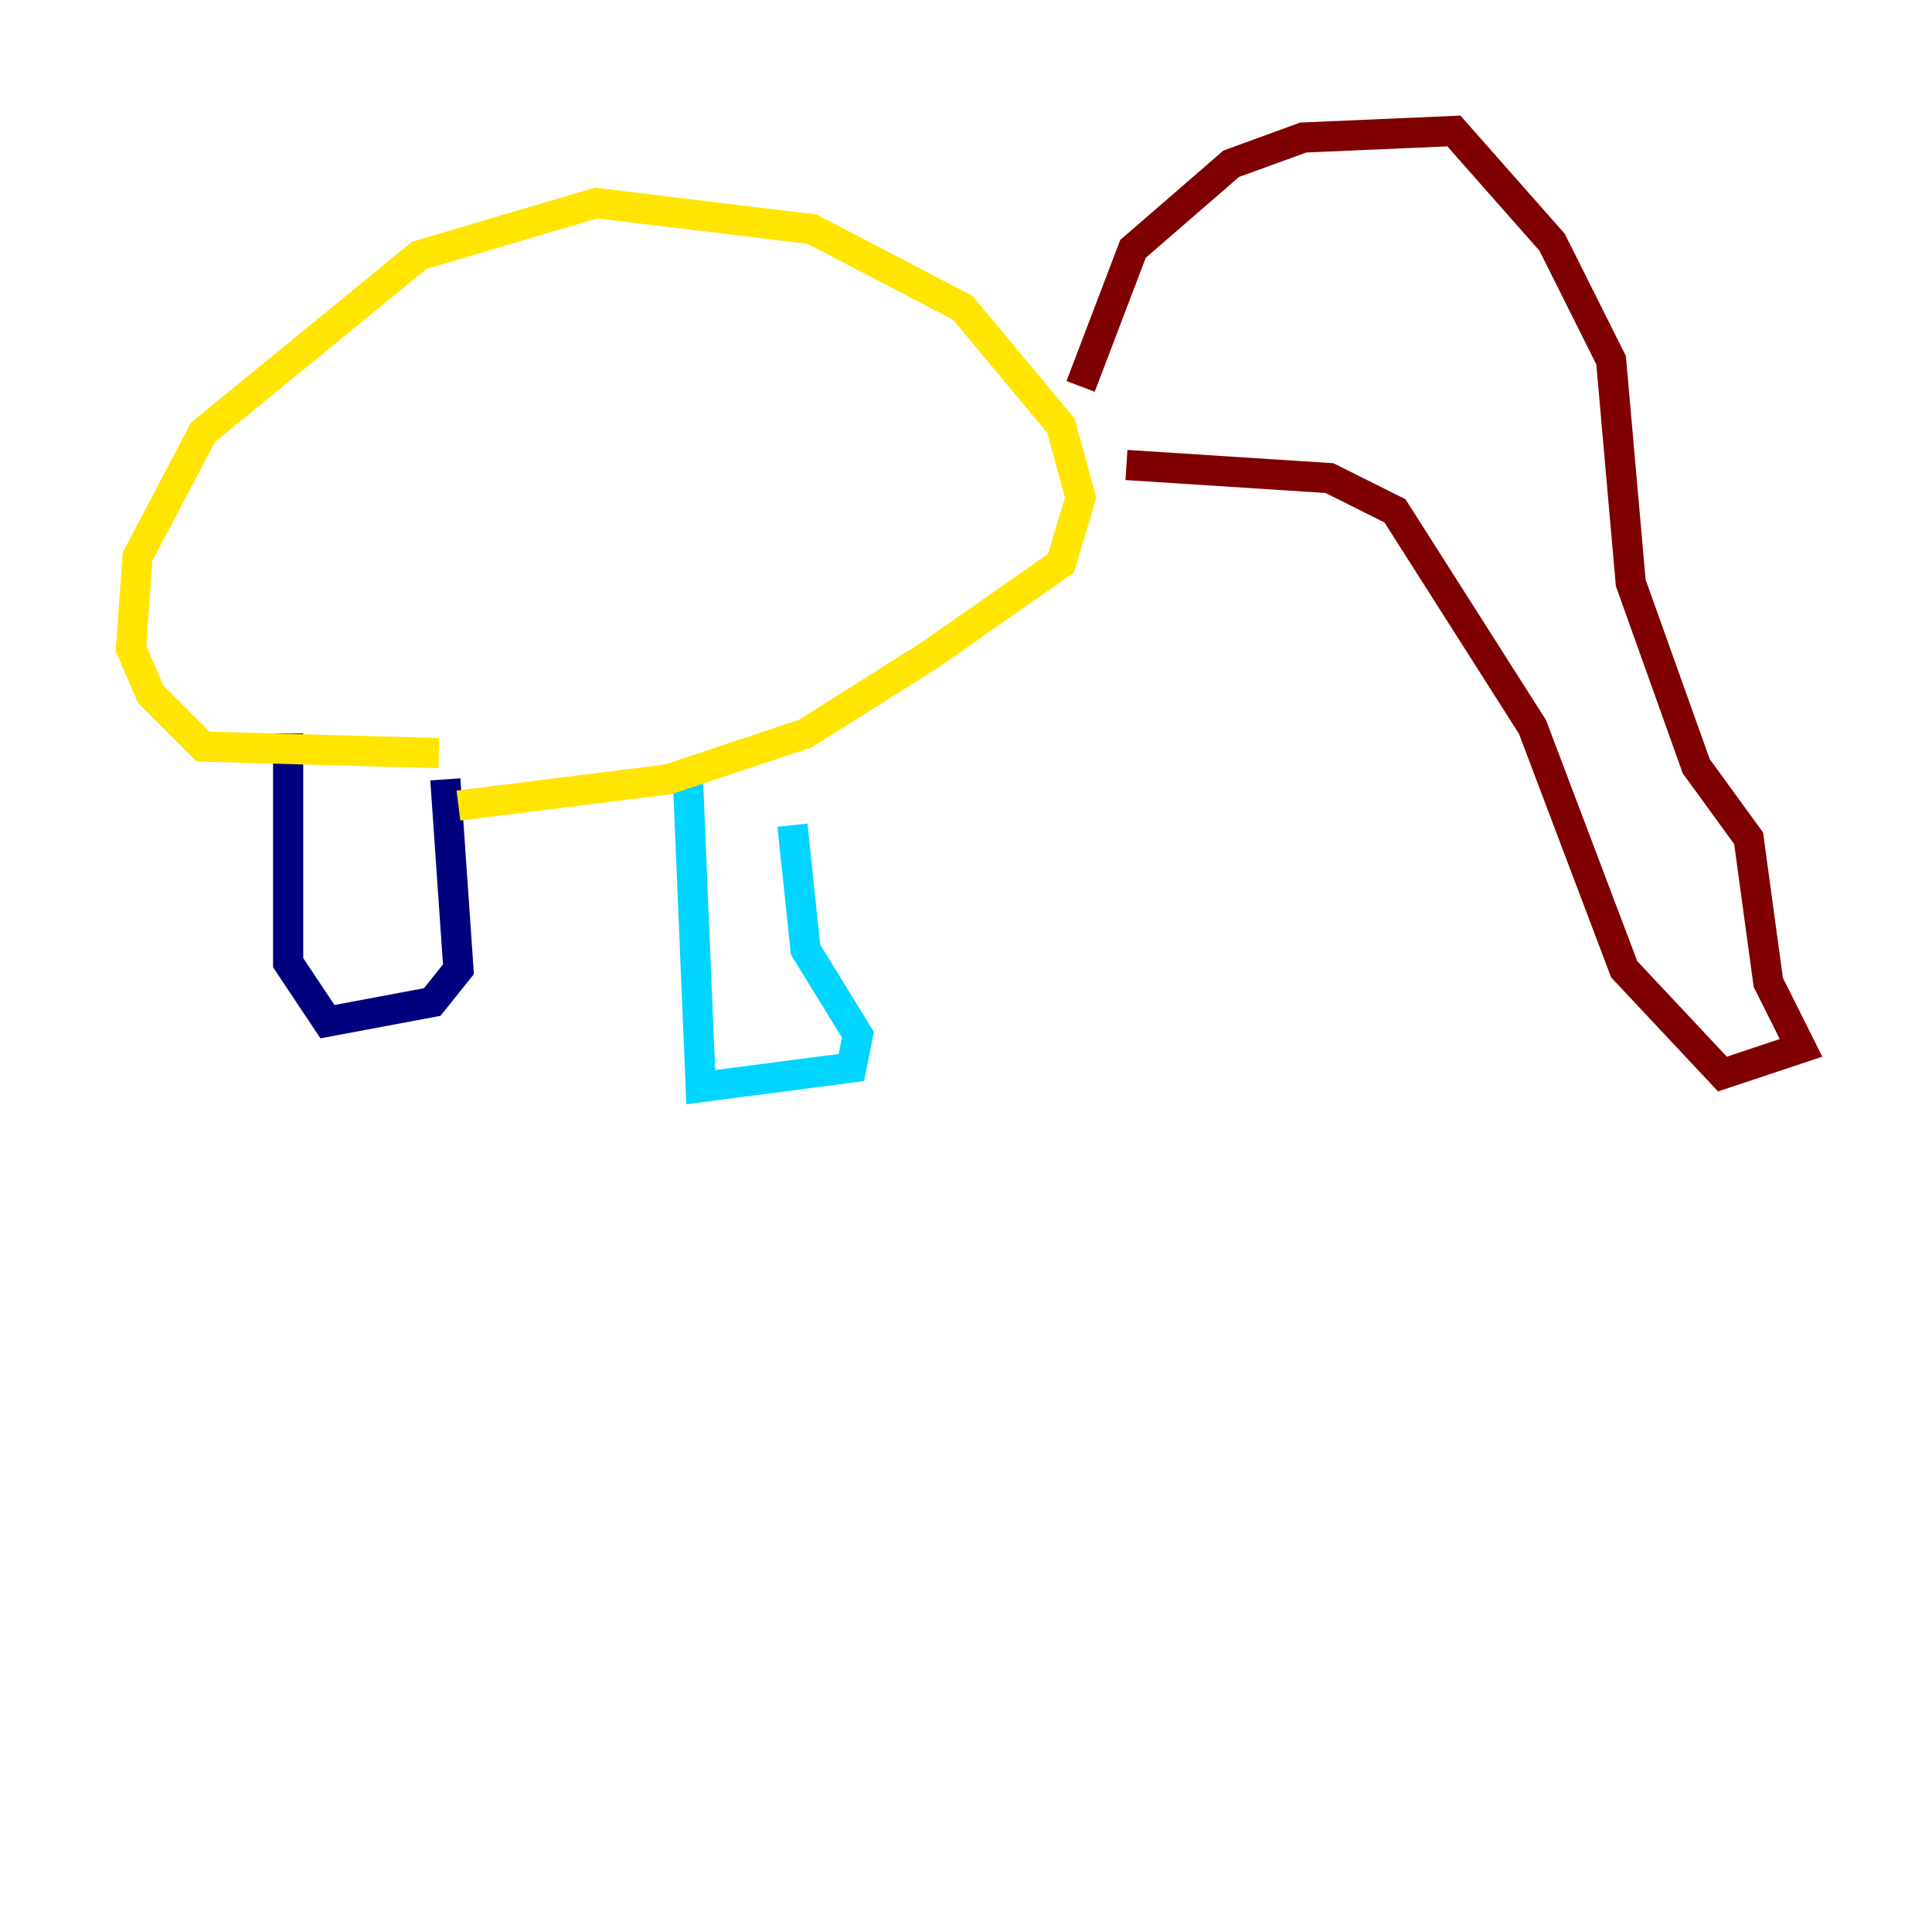 <?xml version="1.0" encoding="utf-8" ?>
<svg baseProfile="tiny" height="128" version="1.2" viewBox="0,0,128,128" width="128" xmlns="http://www.w3.org/2000/svg" xmlns:ev="http://www.w3.org/2001/xml-events" xmlns:xlink="http://www.w3.org/1999/xlink"><defs /><polyline fill="none" points="19.091,48.597 19.091,63.783 21.695,67.688 28.637,66.386 30.373,64.217 29.505,51.634" stroke="#00007f" stroke-width="2" /><polyline fill="none" points="45.559,51.2 46.427,72.027 56.407,70.725 56.841,68.556 53.37,62.915 52.502,54.671" stroke="#00d4ff" stroke-width="2" /><polyline fill="none" points="29.071,49.898 13.451,49.464 9.98,45.993 8.678,42.956 9.112,36.881 13.451,28.637 27.77,16.922 39.485,13.451 53.803,15.186 63.783,20.393 70.291,28.203 71.593,32.976 70.291,37.315 61.614,43.39 53.37,48.597 44.258,51.634 30.373,53.37" stroke="#ffe500" stroke-width="2" /><polyline fill="none" points="71.593,25.6 75.064,16.488 81.573,10.848 86.346,9.112 96.325,8.678 102.834,16.054 106.739,23.864 108.041,38.617 112.38,50.766 115.851,55.539 117.153,65.085 119.322,69.424 114.115,71.159 107.607,64.217 101.532,48.163 92.42,33.844 88.081,31.675 74.63,30.807" stroke="#7f0000" stroke-width="2" /></svg>